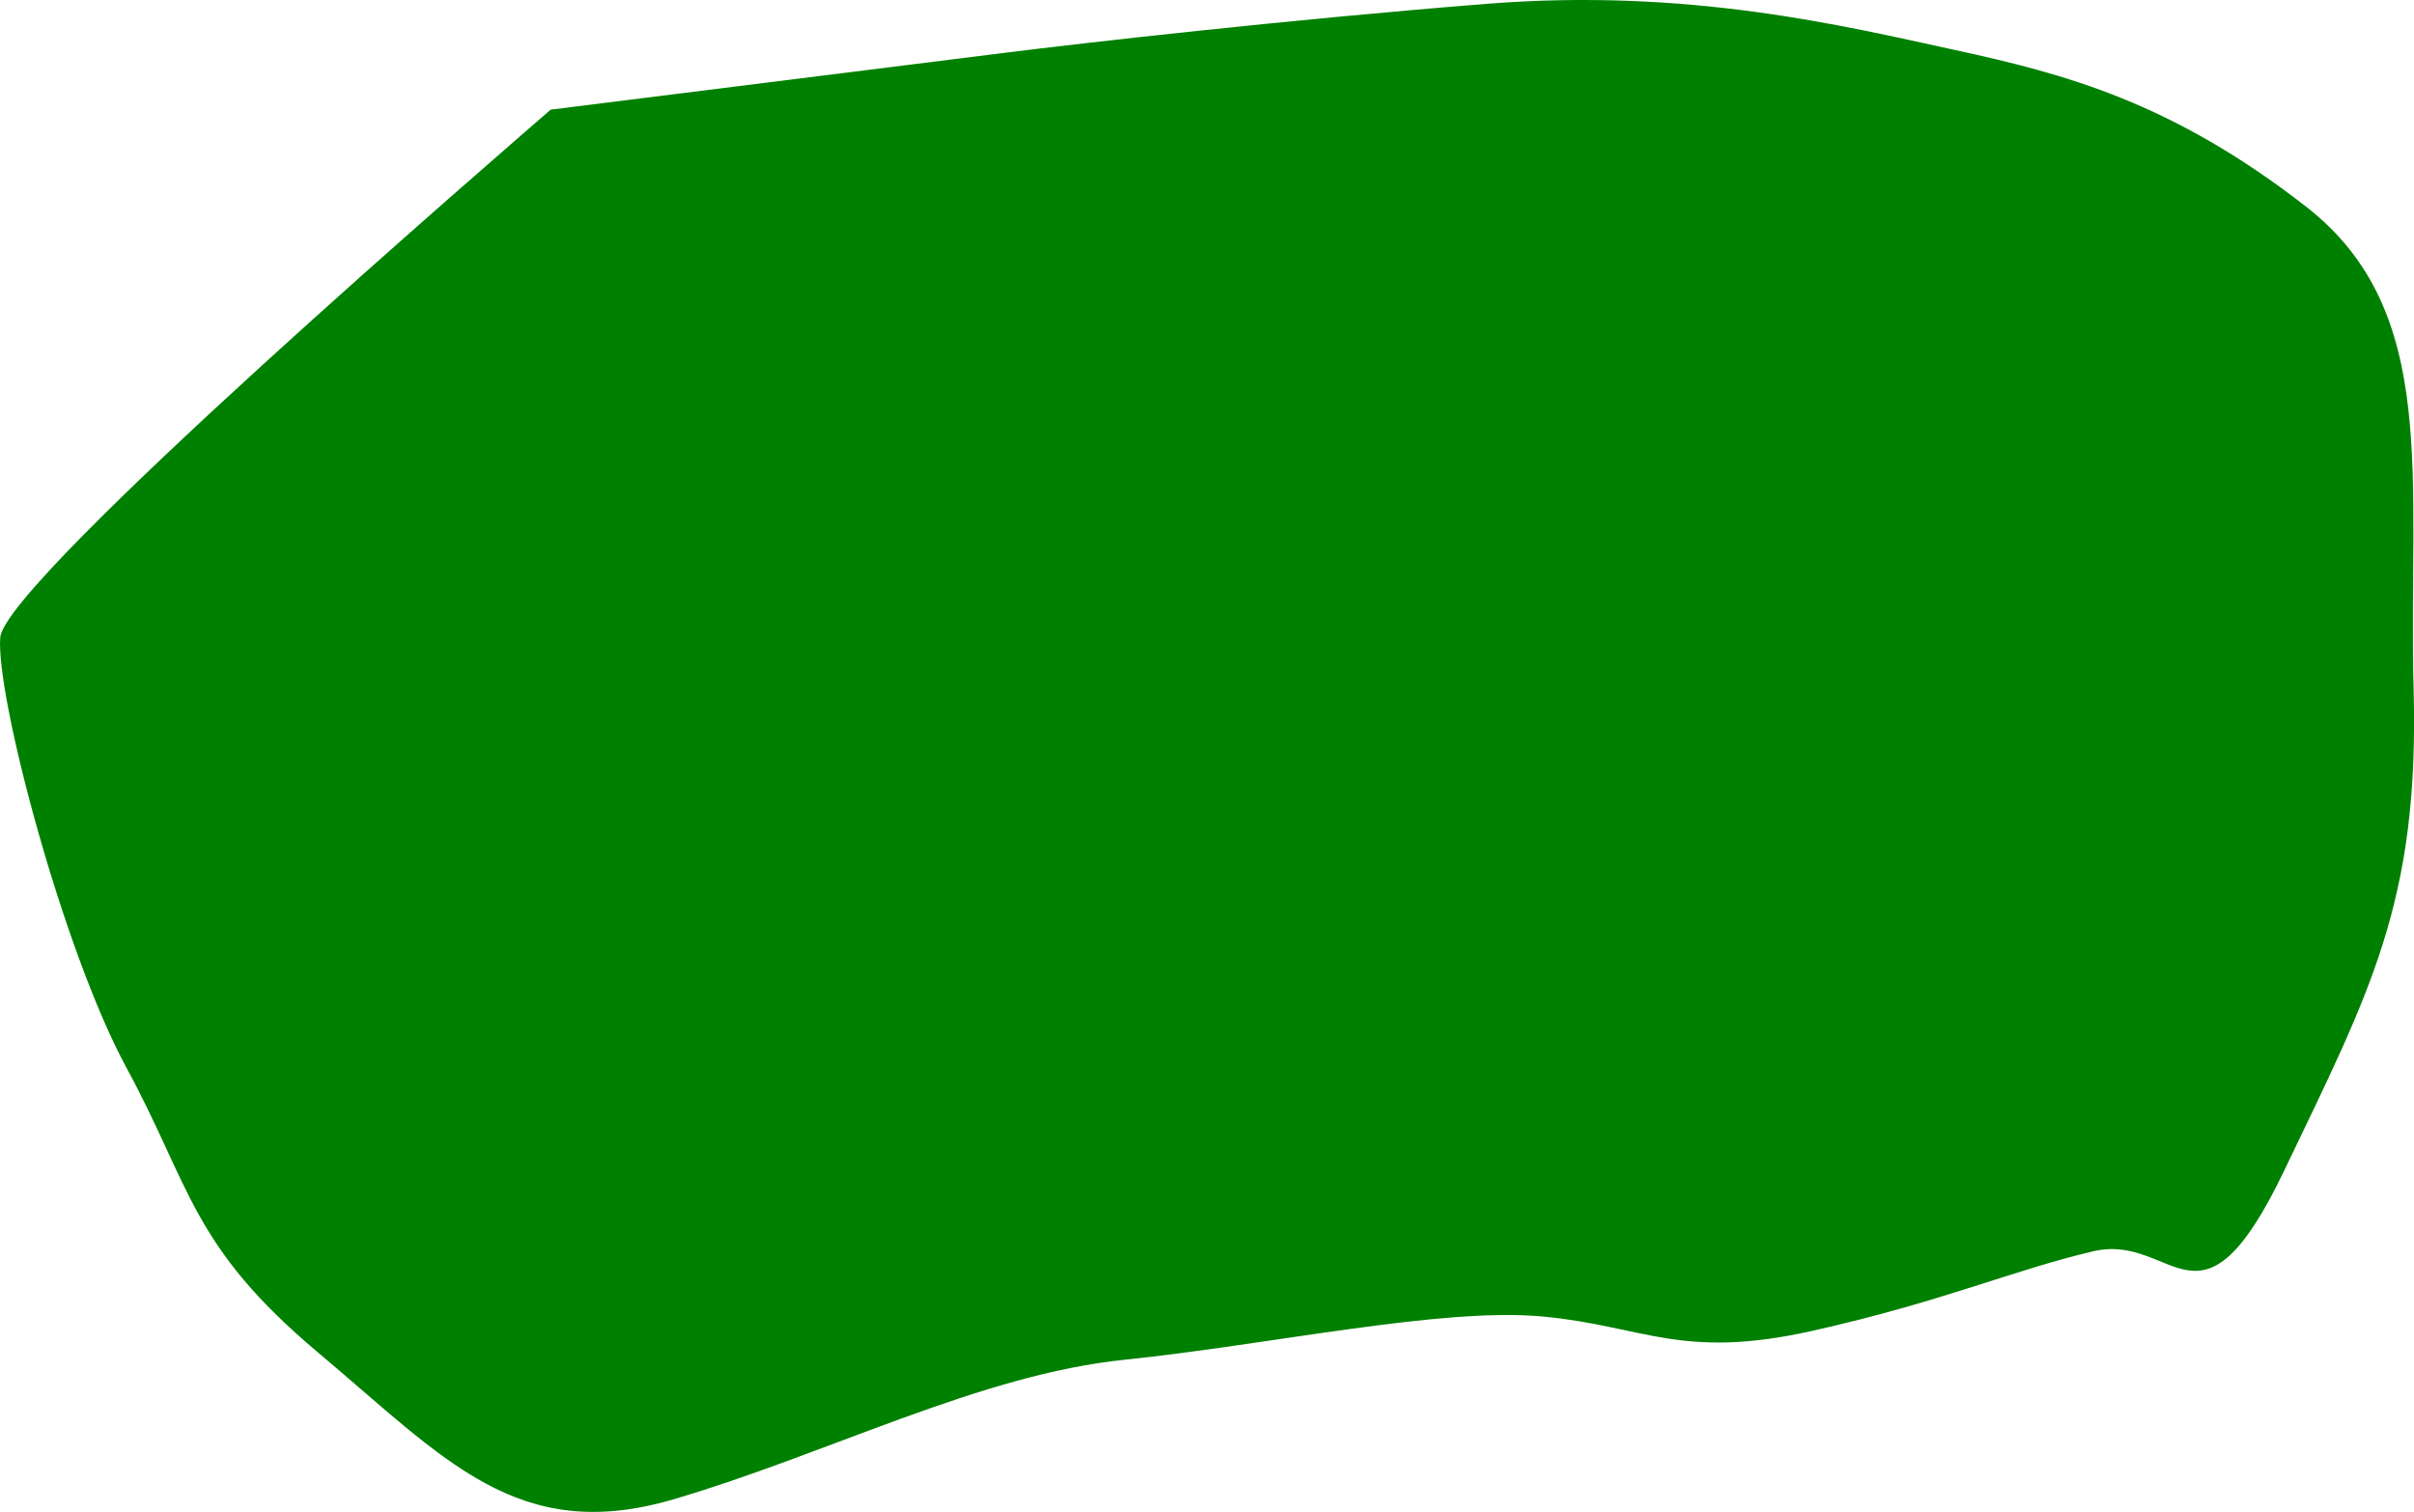 <?xml version="1.0" encoding="UTF-8" standalone="no"?>
<!-- Created with Inkscape (http://www.inkscape.org/) -->

<svg
   version="1.1"
   id="svg1"
   width="54.286"
   height="34.002"
   viewBox="0 0 54.286 34.002"
   sodipodi:docname="cells_crop.svg"
   inkscape:version="1.3.2 (091e20ef0f, 2023-11-25)"
   xmlns:inkscape="http://www.inkscape.org/namespaces/inkscape"
   xmlns:sodipodi="http://sodipodi.sourceforge.net/DTD/sodipodi-0.dtd"
   xmlns="http://www.w3.org/2000/svg"
   xmlns:svg="http://www.w3.org/2000/svg">
  <defs
     id="defs1" />
  <sodipodi:namedview
     id="namedview1"
     pagecolor="#ffffff"
     bordercolor="#000000"
     borderopacity="0.25"
     inkscape:showpageshadow="2"
     inkscape:pageopacity="0.0"
     inkscape:pagecheckerboard="0"
     inkscape:deskcolor="#d1d1d1"
     showguides="true"
     inkscape:zoom="1"
     inkscape:cx="246"
     inkscape:cy="97"
     inkscape:window-width="1920"
     inkscape:window-height="1016"
     inkscape:window-x="0"
     inkscape:window-y="27"
     inkscape:window-maximized="1"
     inkscape:current-layer="g1">
    <sodipodi:guide
       position="-153.978,633.899"
       orientation="1,0"
       id="guide1"
       inkscape:locked="false" />
    <sodipodi:guide
       position="382.059,751.59"
       orientation="0,-1"
       id="guide2"
       inkscape:locked="false" />
    <sodipodi:guide
       position="269.936,405.185"
       orientation="0,-1"
       id="guide3"
       inkscape:locked="false" />
    <sodipodi:guide
       position="403.936,830.185"
       orientation="1,0"
       id="guide4"
       inkscape:locked="false" />
  </sodipodi:namedview>
  <g
     inkscape:groupmode="layer"
     inkscape:label="Image"
     id="g1"
     transform="translate(-482.064,-405.185)">
    <path
       style="fill:#008000;stroke-width:3.09;stroke-linejoin:round"
       d="m 494.447,407.651 c -0.851,0.745 -12.269,10.58 -12.377,11.869 -0.107,1.289 1.404,7.038 2.844,9.69 1.439,2.652 1.447,3.995 4.301,6.392 2.853,2.396 4.489,4.338 8.007,3.299 3.518,-1.04 6.879,-2.801 10.136,-3.136 3.256,-0.335 7.136,-1.186 9.406,-0.971 2.27,0.215 3.109,0.982 6.055,0.322 2.946,-0.66 4.485,-1.359 6.315,-1.789 1.83,-0.43 2.389,2.172 4.303,-1.827 1.914,-3.998 3.032,-6.026 2.905,-10.789 -0.127,-4.763 0.61,-8.52 -2.417,-10.877 -3.027,-2.357 -5.429,-2.988 -7.909,-3.527 -2.48,-0.539 -5.98,-1.397 -10.517,-1.036 -4.537,0.361 -9.101,0.884 -10.82,1.099 -1.719,0.215 -10.232,1.281 -10.232,1.281 z"
       id="path40" />
  </g>
</svg>

